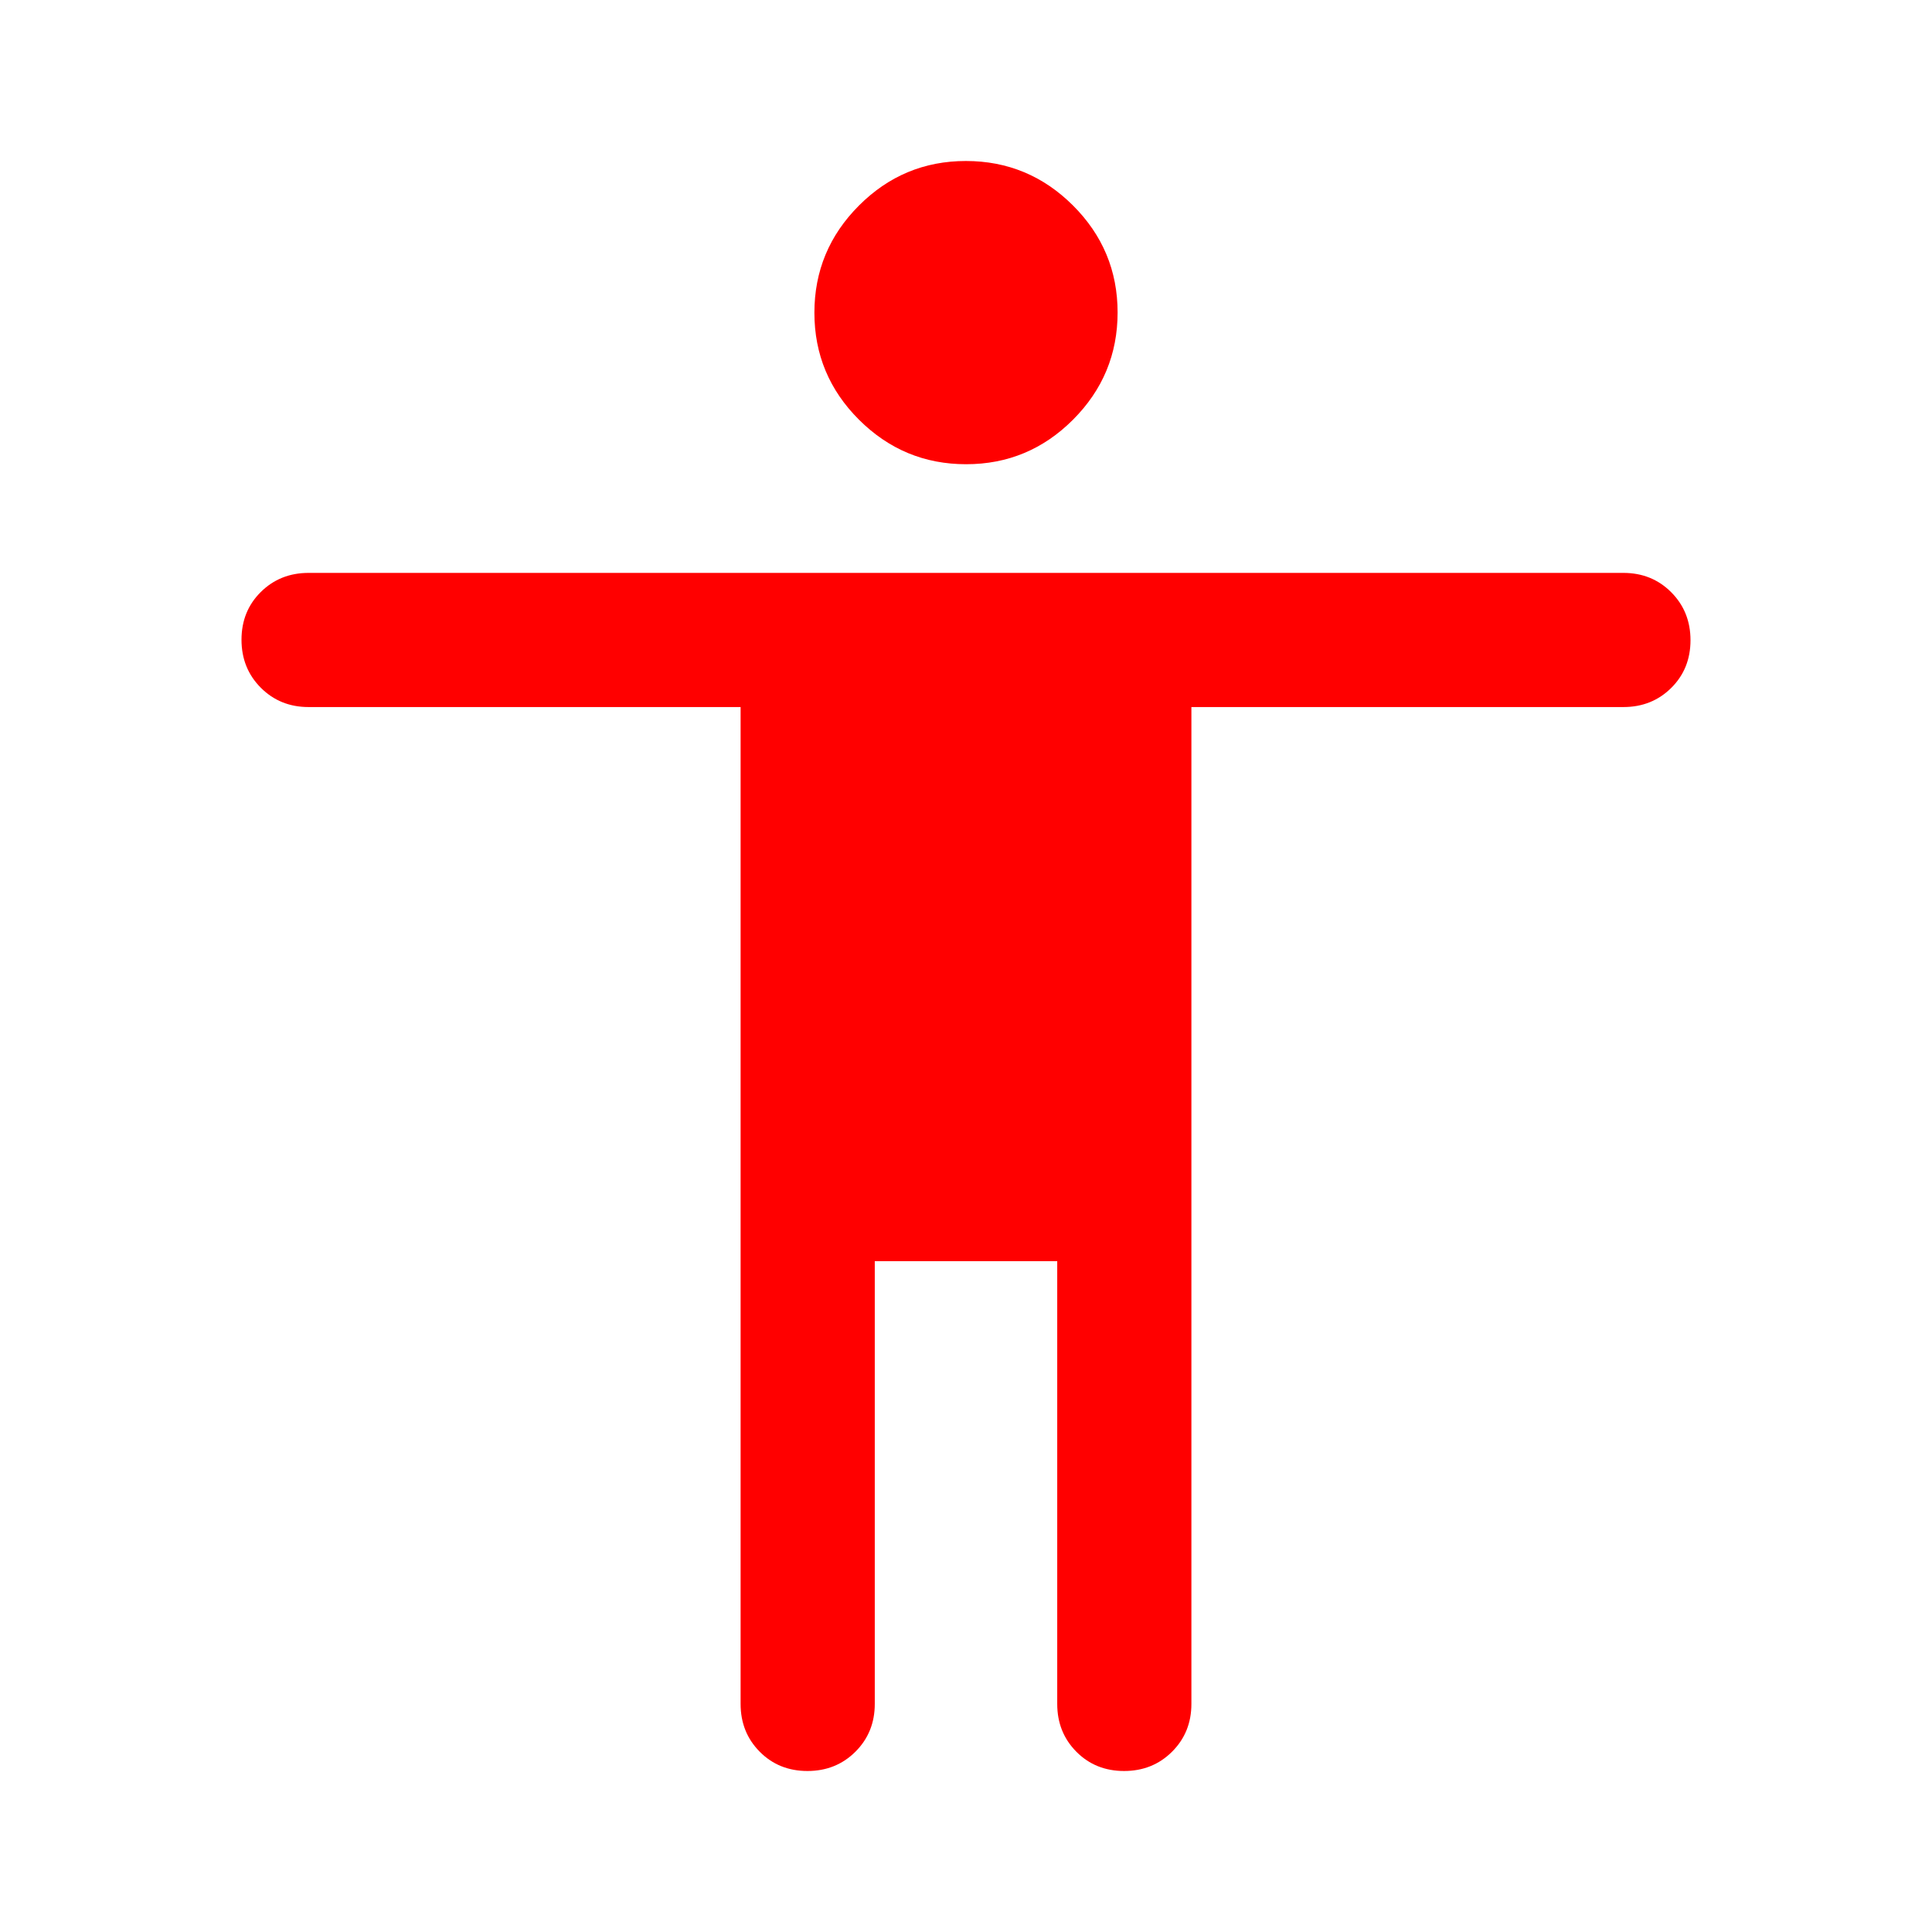 <svg xmlns="http://www.w3.org/2000/svg" height="40px" viewBox="0 -960 960 960" width="40px" fill="red"><path d="M480.05-729.33q-31.05 0-53.22-22.12-22.16-22.11-22.16-53.16 0-31.06 22.11-53.22Q448.89-880 479.95-880q31.05 0 53.22 22.11 22.16 22.12 22.16 53.17t-22.11 53.22q-22.11 22.17-53.17 22.17ZM368-113.33v-495.34H153.33q-14.16 0-23.75-9.61-9.58-9.62-9.58-23.84 0-14.21 9.58-23.71 9.59-9.5 23.75-9.5h653.34q14.16 0 23.75 9.61 9.58 9.62 9.58 23.84 0 14.21-9.58 23.71-9.59 9.5-23.75 9.5H592v495.34q0 14.16-9.62 23.75Q572.77-80 558.55-80q-14.22 0-23.72-9.58-9.5-9.59-9.5-23.75v-220h-90.66v220q0 14.16-9.62 23.75Q415.43-80 401.22-80 387-80 377.5-89.58q-9.5-9.59-9.5-23.75Z"/></svg>